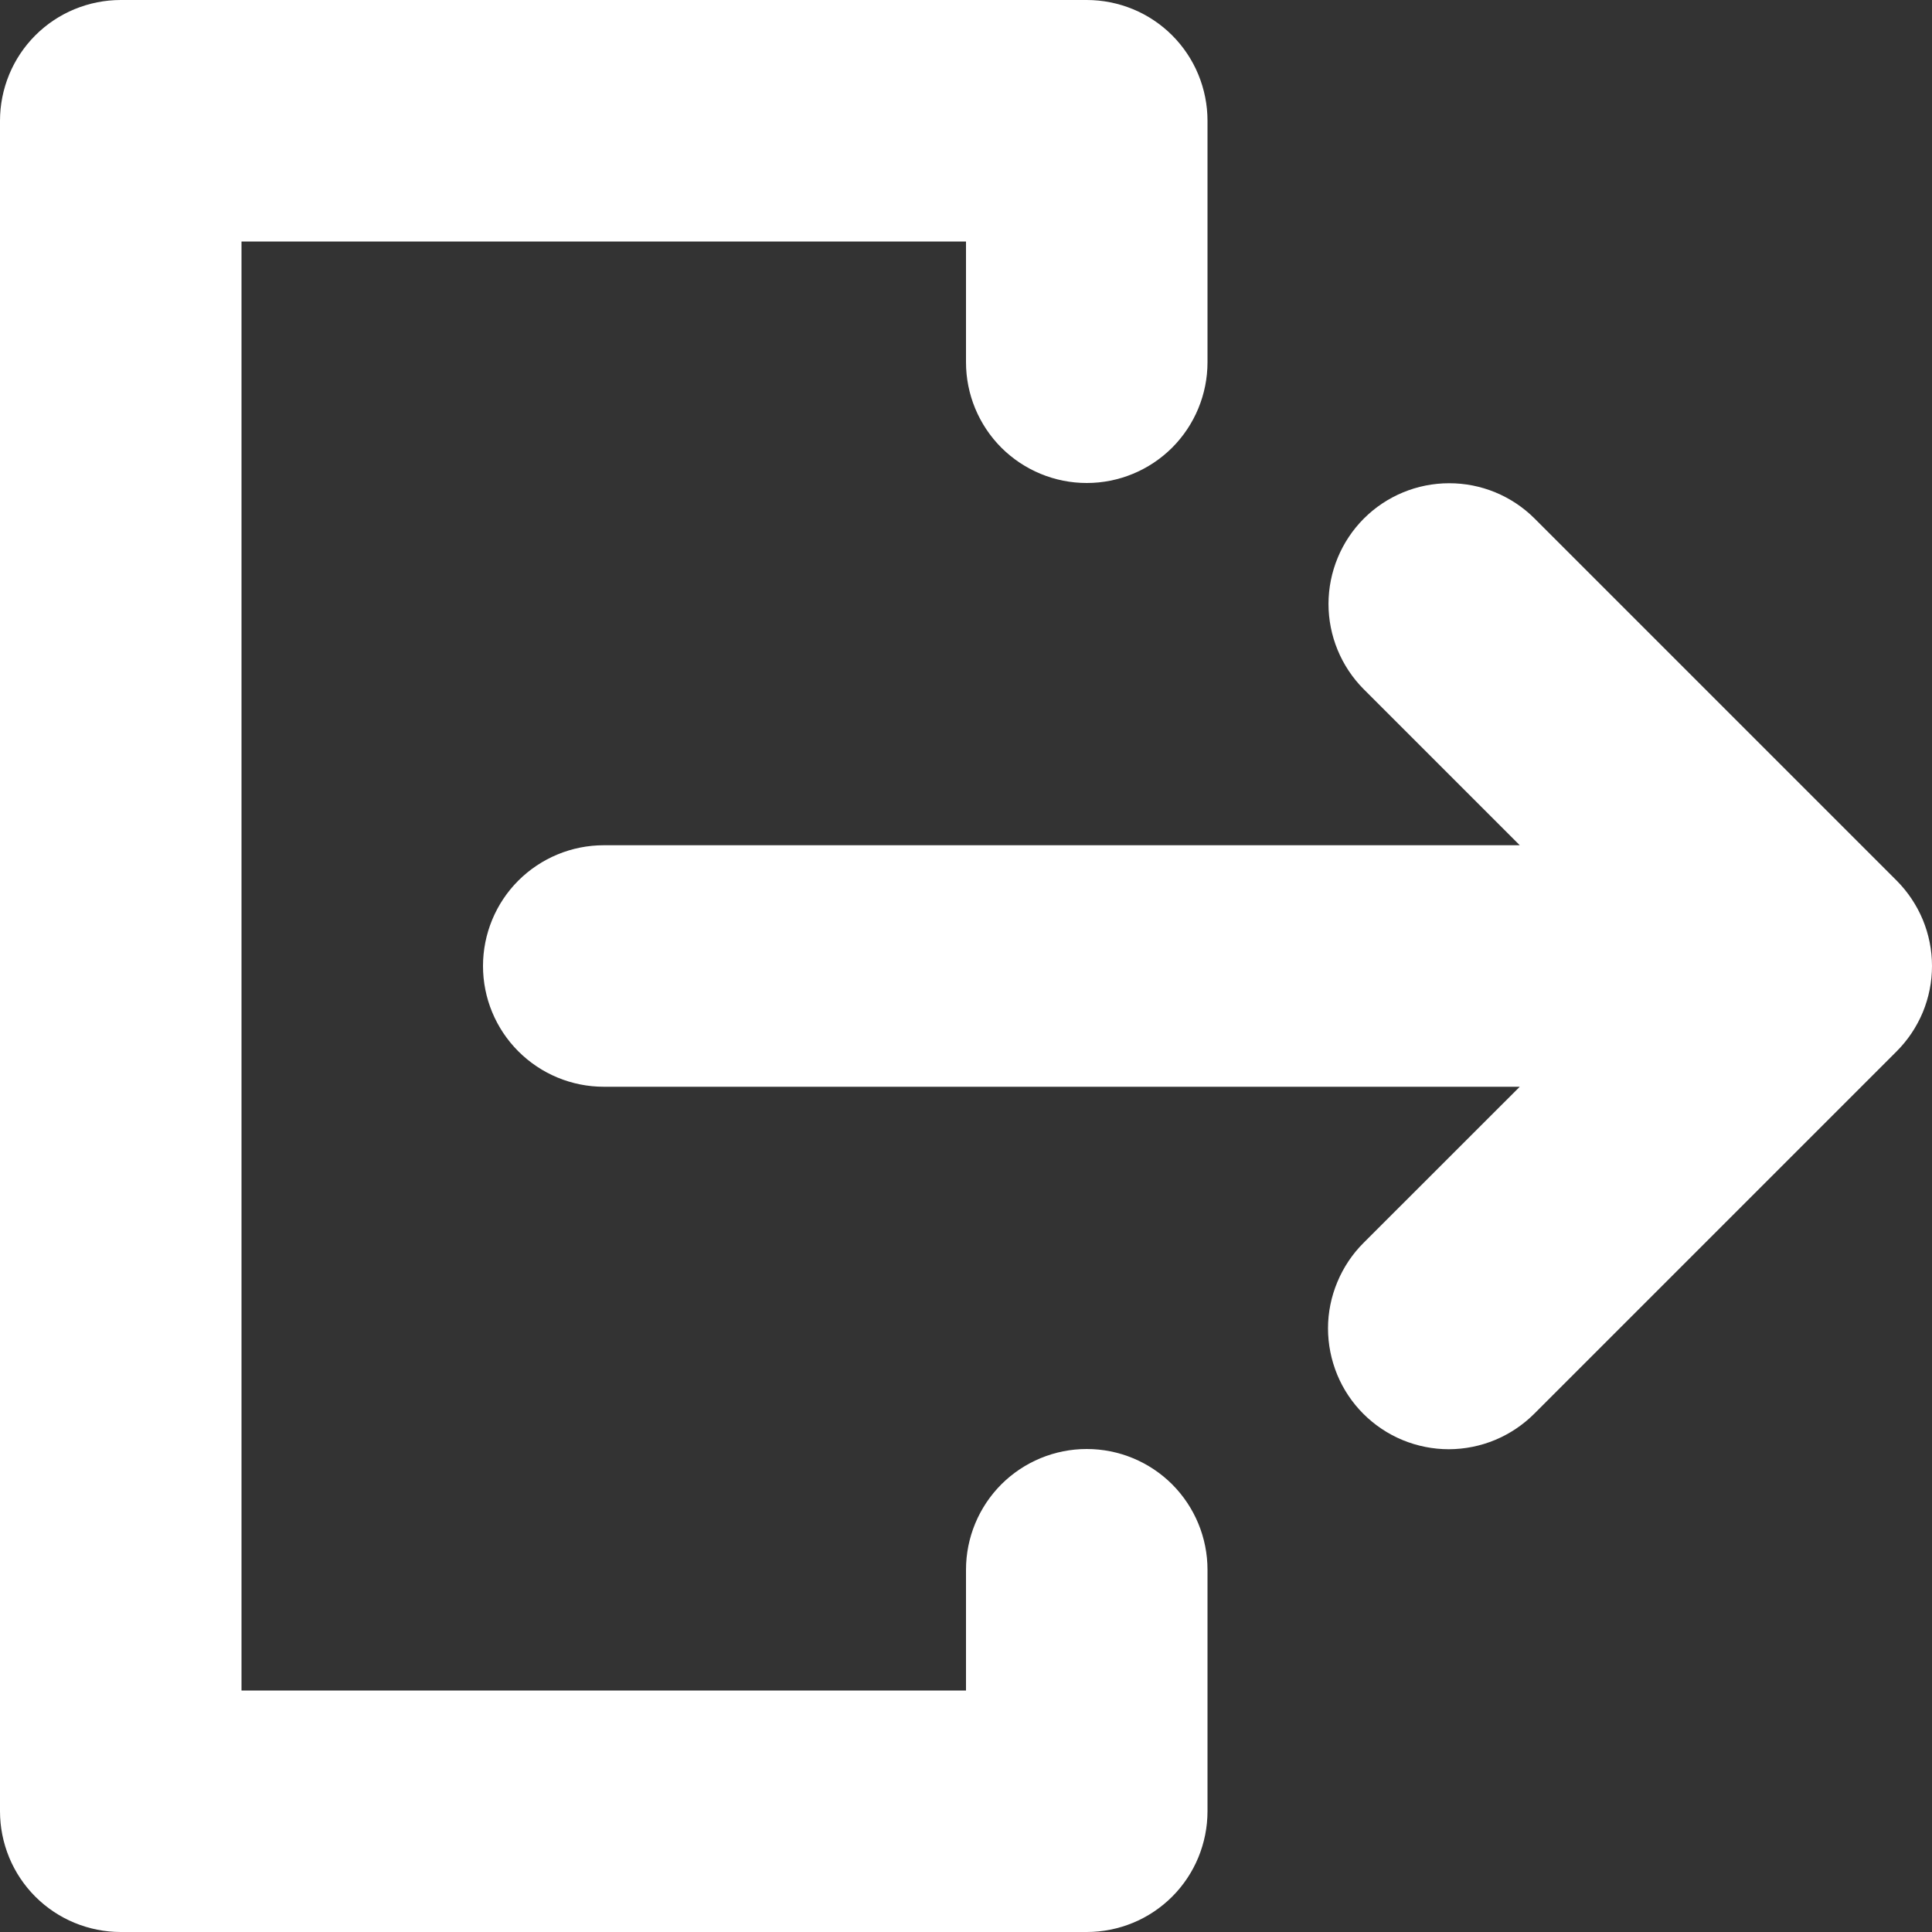 <svg width="24" height="24" viewBox="0 0 24 24" fill="none" xmlns="http://www.w3.org/2000/svg">
<rect x="0" y="0" width="24" height="24" fill="#333333" stroke="none"/>
<path d="M18.879 13.5H7.5C7.102 13.5 6.721 13.342 6.439 13.06C6.158 12.779 6 12.398 6 12C6 11.602 6.158 11.22 6.439 10.939C6.721 10.658 7.102 10.5 7.5 10.5H18.879L16.939 8.56C16.66 8.279 16.503 7.898 16.503 7.501C16.504 7.104 16.662 6.723 16.942 6.442C17.223 6.161 17.604 6.003 18.001 6.003C18.398 6.002 18.779 6.159 19.061 6.439L23.561 10.939C23.7 11.079 23.81 11.244 23.886 11.426C23.961 11.608 24 11.803 24 12C24 12.197 23.961 12.392 23.886 12.574C23.81 12.756 23.7 12.921 23.561 13.06L19.061 17.56C18.921 17.7 18.756 17.811 18.574 17.887C18.392 17.963 18.197 18.002 17.999 18.003C17.802 18.003 17.606 17.964 17.424 17.889C17.242 17.814 17.076 17.703 16.936 17.563C16.797 17.424 16.686 17.258 16.611 17.076C16.536 16.893 16.497 16.698 16.497 16.501C16.497 16.303 16.537 16.108 16.613 15.926C16.689 15.744 16.799 15.578 16.939 15.439L18.879 13.5Z" fill="white"/>
<path d="M1.5 2.41129e-07H13.5C13.697 -0 13.892 0.039 14.074 0.114C14.256 0.189 14.422 0.3 14.561 0.439C14.7 0.578 14.811 0.744 14.886 0.926C14.961 1.108 15 1.303 15 1.5V4.5C15 4.898 14.842 5.279 14.561 5.561C14.279 5.842 13.898 6 13.5 6C13.102 6 12.721 5.842 12.439 5.561C12.158 5.279 12 4.898 12 4.5V3H3V21H12V19.5C12 19.102 12.158 18.721 12.439 18.439C12.721 18.158 13.102 18 13.5 18C13.898 18 14.279 18.158 14.561 18.439C14.842 18.721 15 19.102 15 19.5V22.5C15 22.697 14.961 22.892 14.886 23.074C14.811 23.256 14.7 23.422 14.561 23.561C14.422 23.7 14.256 23.811 14.074 23.886C13.892 23.961 13.697 24 13.5 24H1.5C1.303 24 1.108 23.961 0.926 23.886C0.744 23.811 0.578 23.7 0.439 23.561C0.3 23.422 0.189 23.256 0.114 23.074C0.039 22.892 -0 22.697 -1.90735e-06 22.5V1.5C-0 1.303 0.039 1.108 0.114 0.926C0.189 0.744 0.3 0.578 0.439 0.439C0.578 0.3 0.744 0.189 0.926 0.114C1.108 0.039 1.303 -0 1.5 2.41129e-07Z" fill="white"/>
</svg>
